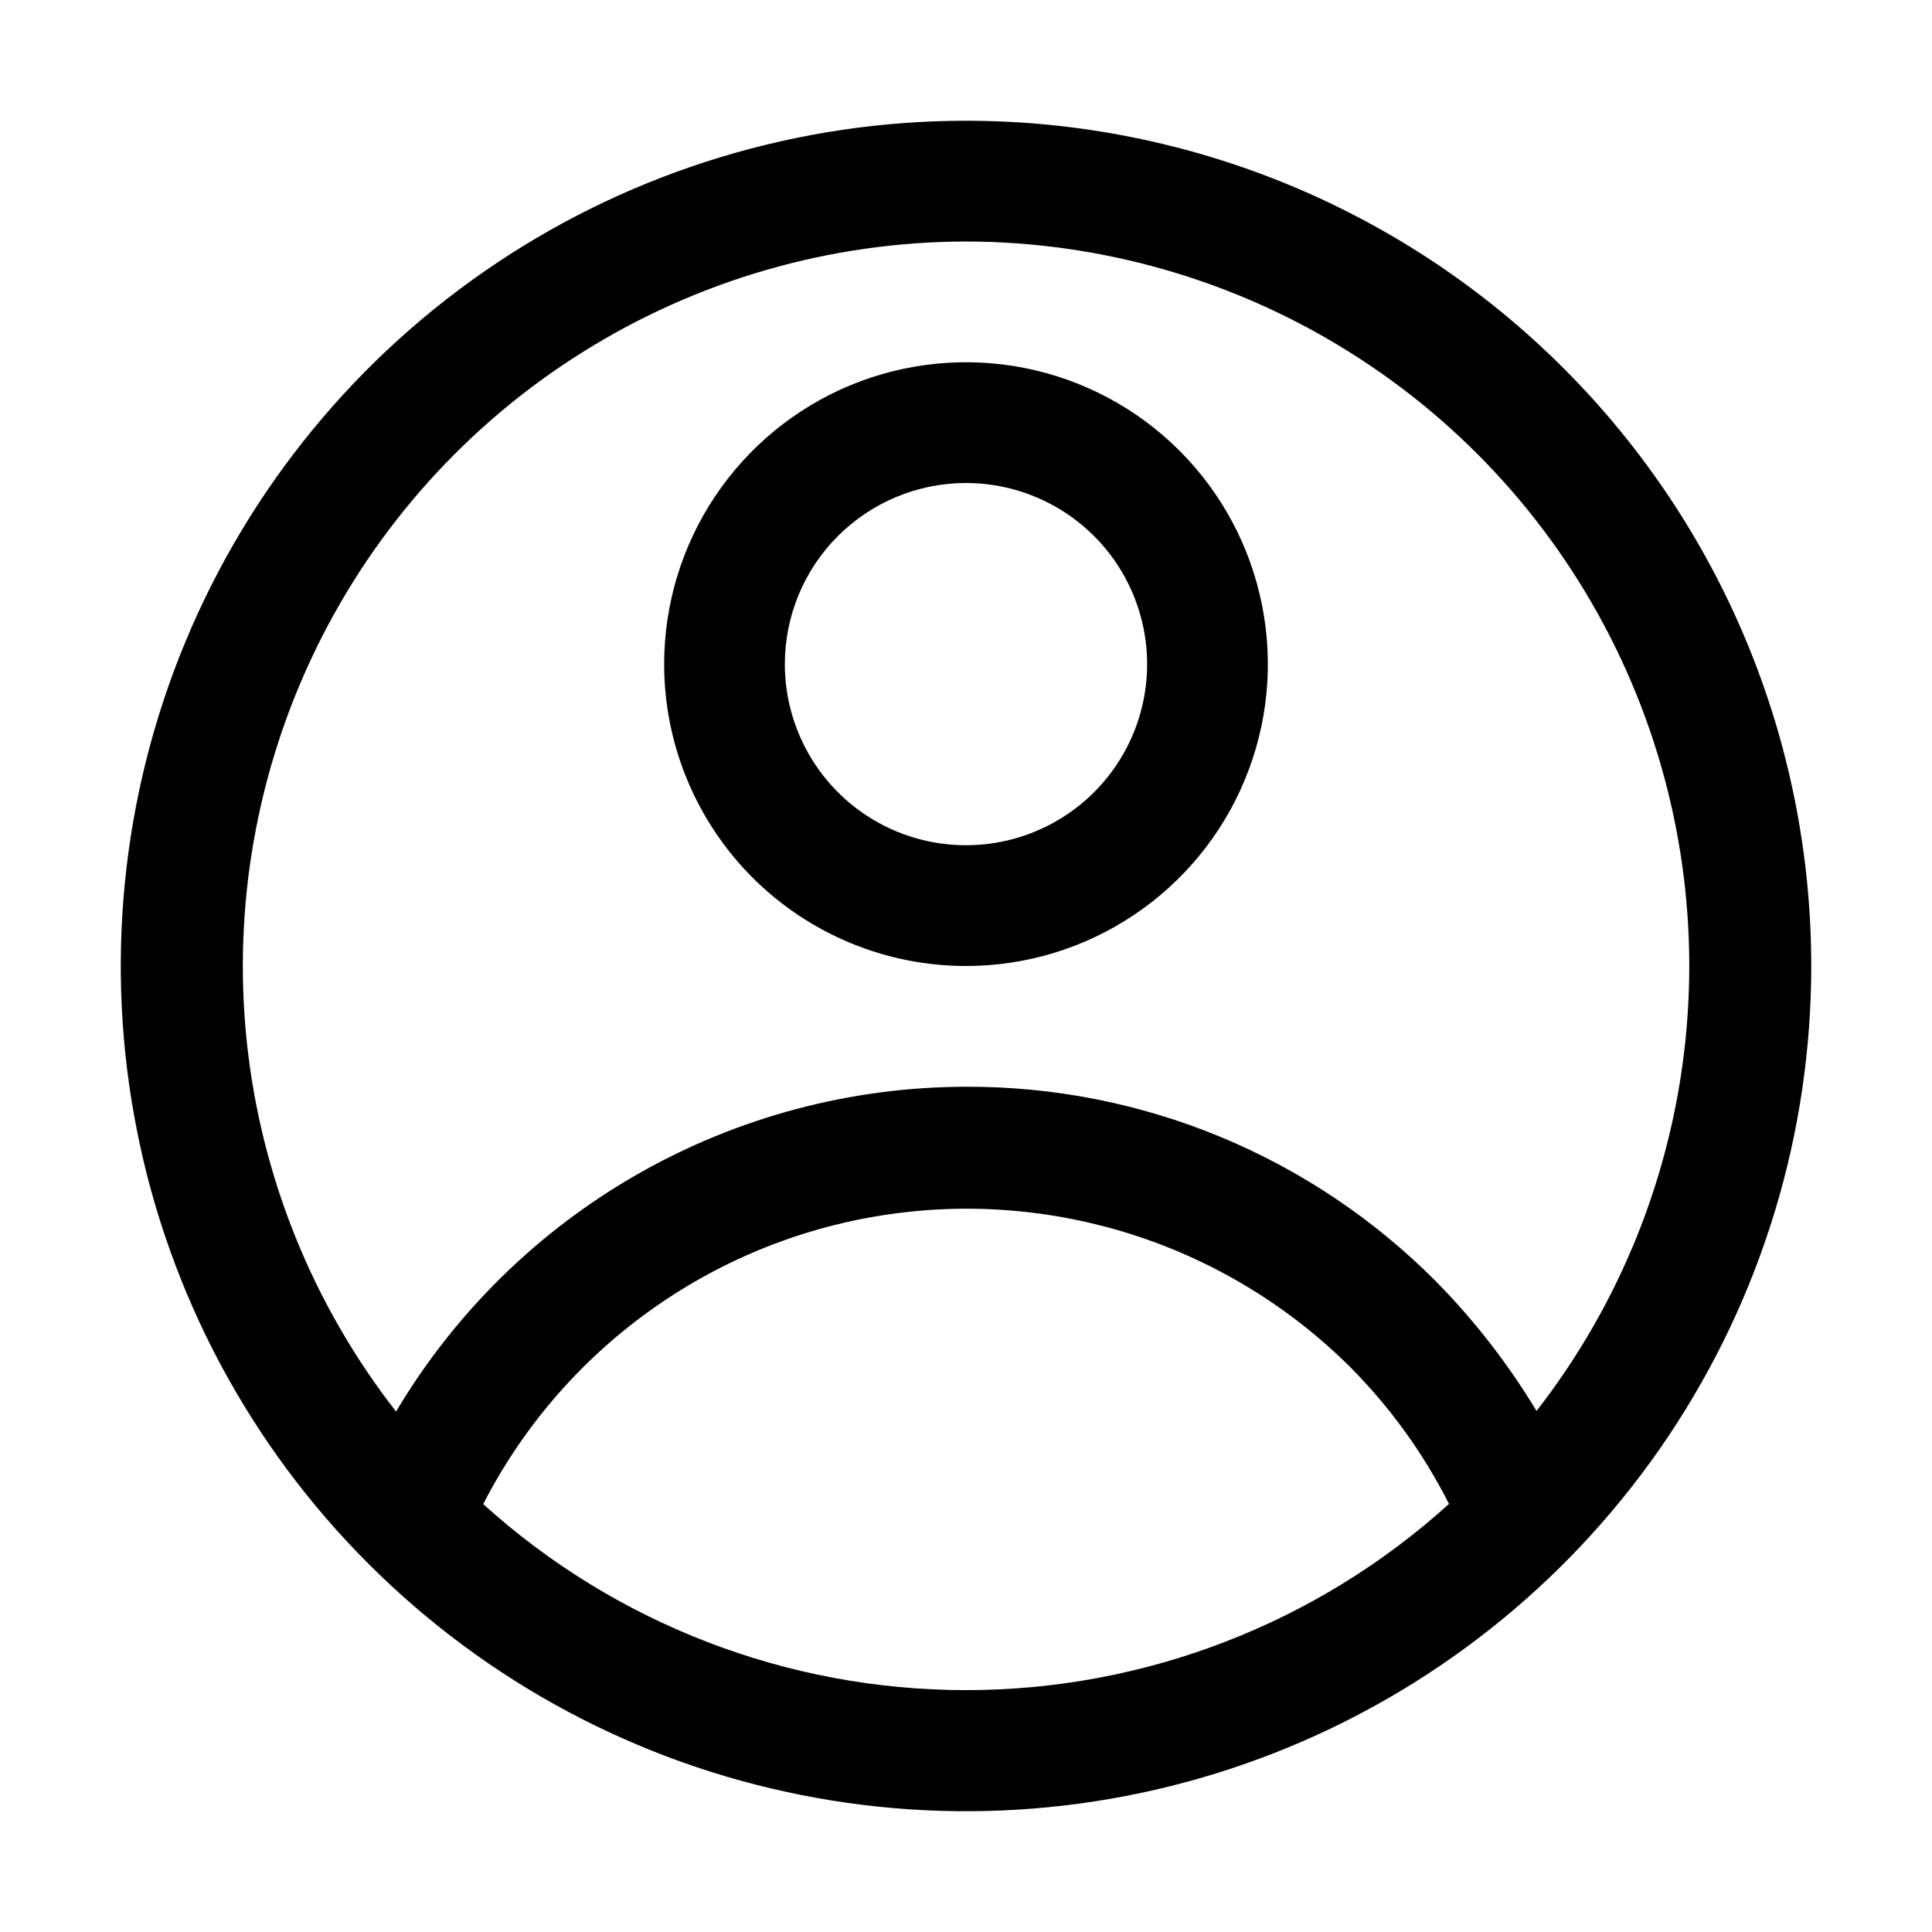<svg width="26" height="26" viewBox="0 0 26 26" fill="none" xmlns="http://www.w3.org/2000/svg">
<path d="M13 1.625C10.75 1.625 8.551 2.292 6.68 3.542C4.81 4.792 3.352 6.568 2.491 8.647C1.63 10.726 1.405 13.013 1.844 15.219C2.282 17.426 3.366 19.453 4.957 21.043C6.547 22.634 8.574 23.718 10.781 24.156C12.987 24.595 15.274 24.37 17.353 23.509C19.431 22.648 21.208 21.19 22.458 19.32C23.708 17.449 24.375 15.25 24.375 13C24.375 9.983 23.177 7.09 21.043 4.957C18.91 2.823 16.017 1.625 13 1.625ZM13 3.25C14.824 3.253 16.611 3.768 18.157 4.736C19.703 5.703 20.947 7.086 21.746 8.725C22.546 10.364 22.87 12.195 22.681 14.009C22.492 15.824 21.798 17.549 20.678 18.988C20.296 18.355 19.841 17.768 19.321 17.241C18.493 16.409 17.508 15.748 16.423 15.299C15.338 14.85 14.174 14.621 13 14.625C11.453 14.627 9.932 15.031 8.588 15.797C7.243 16.564 6.121 17.666 5.33 18.996C4.208 17.557 3.512 15.832 3.321 14.018C3.131 12.203 3.454 10.371 4.253 8.73C5.052 7.09 6.295 5.706 7.842 4.738C9.388 3.769 11.175 3.253 13 3.25ZM6.5 20.247C7.024 19.223 7.784 18.336 8.716 17.66C9.647 16.984 10.726 16.537 11.863 16.357C13 16.176 14.164 16.267 15.259 16.621C16.355 16.975 17.351 17.583 18.168 18.395C18.706 18.935 19.156 19.558 19.5 20.239C17.719 21.852 15.402 22.745 13 22.745C10.598 22.745 8.281 21.852 6.5 20.239V20.247ZM13 13C13.803 13 14.589 12.762 15.257 12.315C15.925 11.869 16.446 11.235 16.753 10.492C17.061 9.75 17.141 8.933 16.984 8.145C16.828 7.357 16.441 6.633 15.873 6.065C15.305 5.497 14.581 5.11 13.793 4.953C13.005 4.796 12.188 4.877 11.445 5.184C10.703 5.492 10.069 6.012 9.622 6.681C9.176 7.349 8.938 8.134 8.938 8.938C8.938 10.015 9.366 11.048 10.127 11.81C10.889 12.572 11.923 13 13 13ZM13 6.5C13.482 6.5 13.953 6.643 14.354 6.911C14.755 7.179 15.068 7.559 15.252 8.005C15.436 8.45 15.485 8.94 15.391 9.413C15.297 9.886 15.065 10.32 14.724 10.661C14.383 11.002 13.948 11.234 13.476 11.328C13.003 11.422 12.513 11.374 12.067 11.19C11.622 11.005 11.241 10.693 10.973 10.292C10.706 9.891 10.562 9.42 10.562 8.938C10.562 8.291 10.819 7.671 11.276 7.214C11.734 6.757 12.354 6.5 13 6.5Z" fill="black"/>
</svg>
